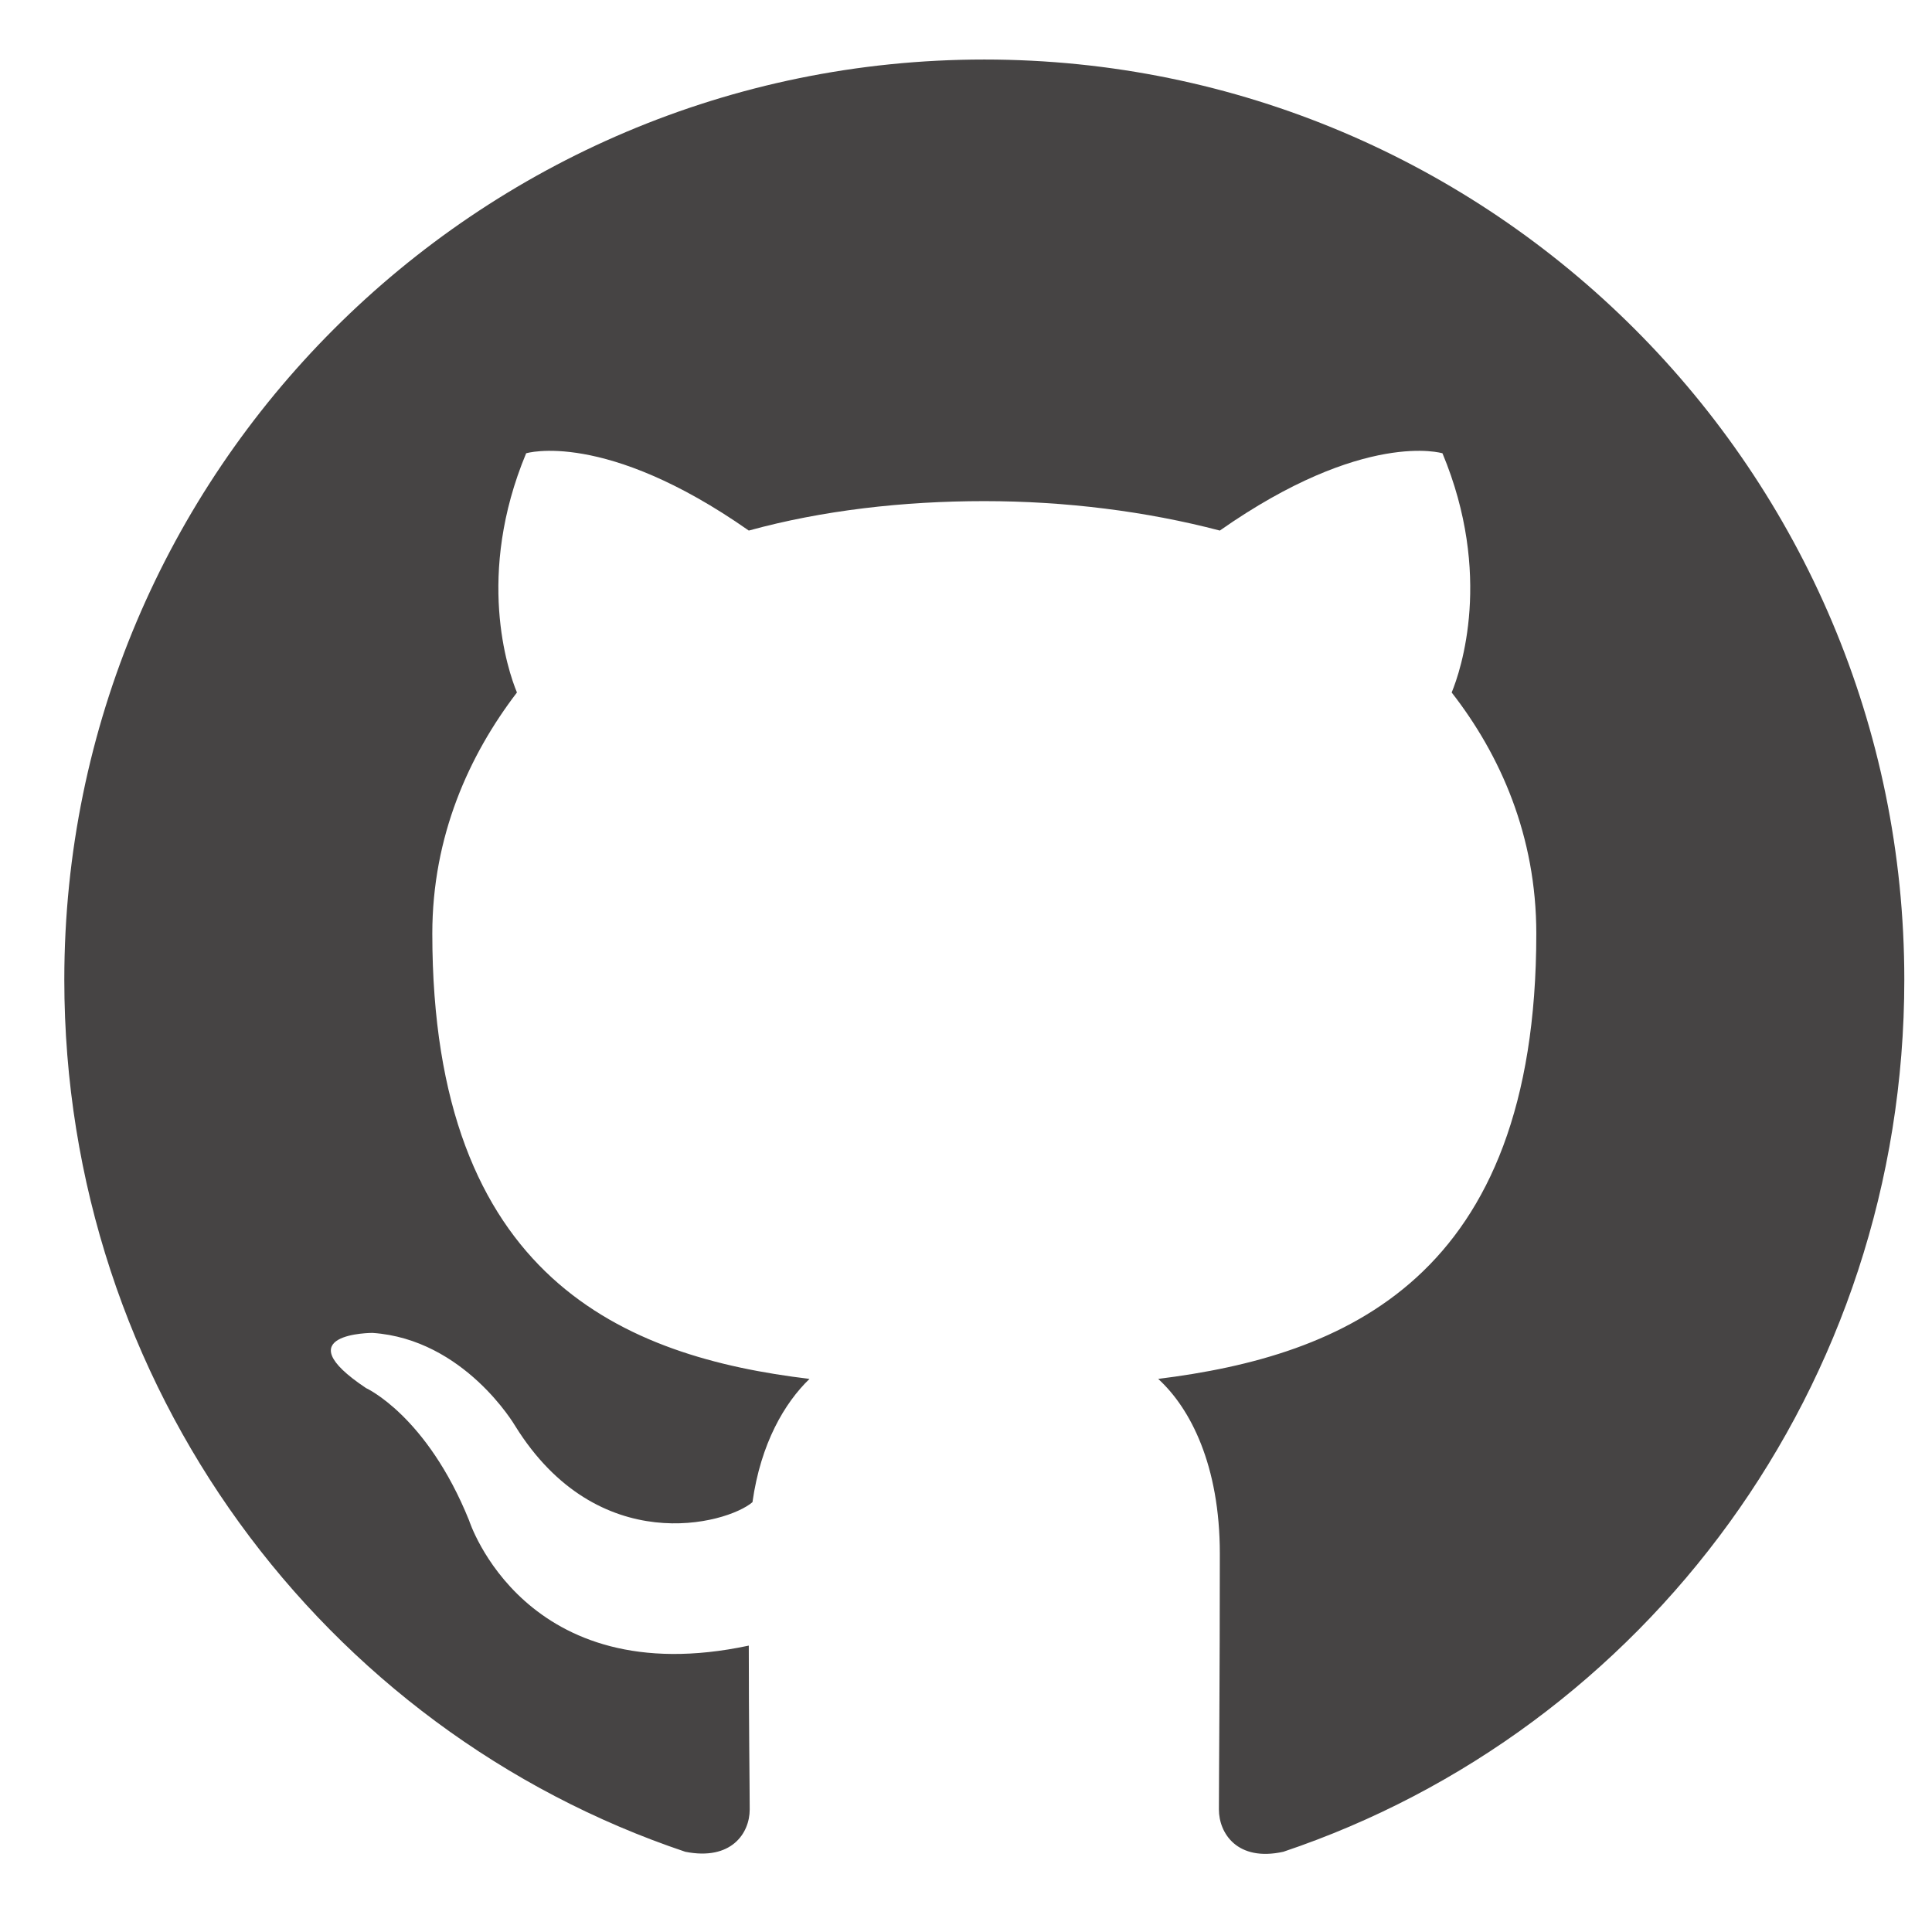 <svg width="21" height="21" viewBox="0 0 21 21" fill="none" xmlns="http://www.w3.org/2000/svg">
<g clip-path="url(#clip0_github)">
<path d="M10.699 0.647C5.179 0.647 0.699 5.127 0.699 10.648C0.699 15.068 3.519 18.808 7.449 20.128C7.949 20.227 8.149 19.927 8.149 19.668C8.149 19.427 8.139 18.727 8.139 17.887C5.699 18.407 5.099 16.527 5.099 16.527C4.639 15.387 3.979 15.088 3.979 15.088C3.079 14.488 4.049 14.488 4.049 14.488C5.049 14.557 5.599 15.498 5.599 15.498C6.499 16.948 7.899 16.567 8.179 16.328C8.269 15.688 8.529 15.248 8.799 14.988C6.799 14.748 4.699 13.908 4.699 10.148C4.699 9.087 5.099 8.207 5.619 7.527C5.519 7.287 5.169 6.247 5.719 4.927C5.719 4.927 6.569 4.667 8.139 5.767C8.939 5.547 9.819 5.447 10.699 5.447C11.579 5.447 12.459 5.557 13.259 5.767C14.829 4.667 15.679 4.927 15.679 4.927C16.229 6.247 15.879 7.287 15.779 7.527C16.309 8.207 16.699 9.087 16.699 10.148C16.699 13.908 14.599 14.738 12.589 14.988C12.939 15.307 13.259 15.928 13.259 16.887C13.259 18.247 13.249 19.328 13.249 19.668C13.249 19.927 13.449 20.238 13.949 20.128C17.879 18.808 20.699 15.068 20.699 10.648C20.699 5.127 16.219 0.647 10.699 0.647Z" fill="#464444"/>
</g>
<defs>
<clipPath id="clip0_github">
<rect width="20" height="20" fill="white" transform="translate(0.699 0.647)"/>
</clipPath>
</defs>
</svg>